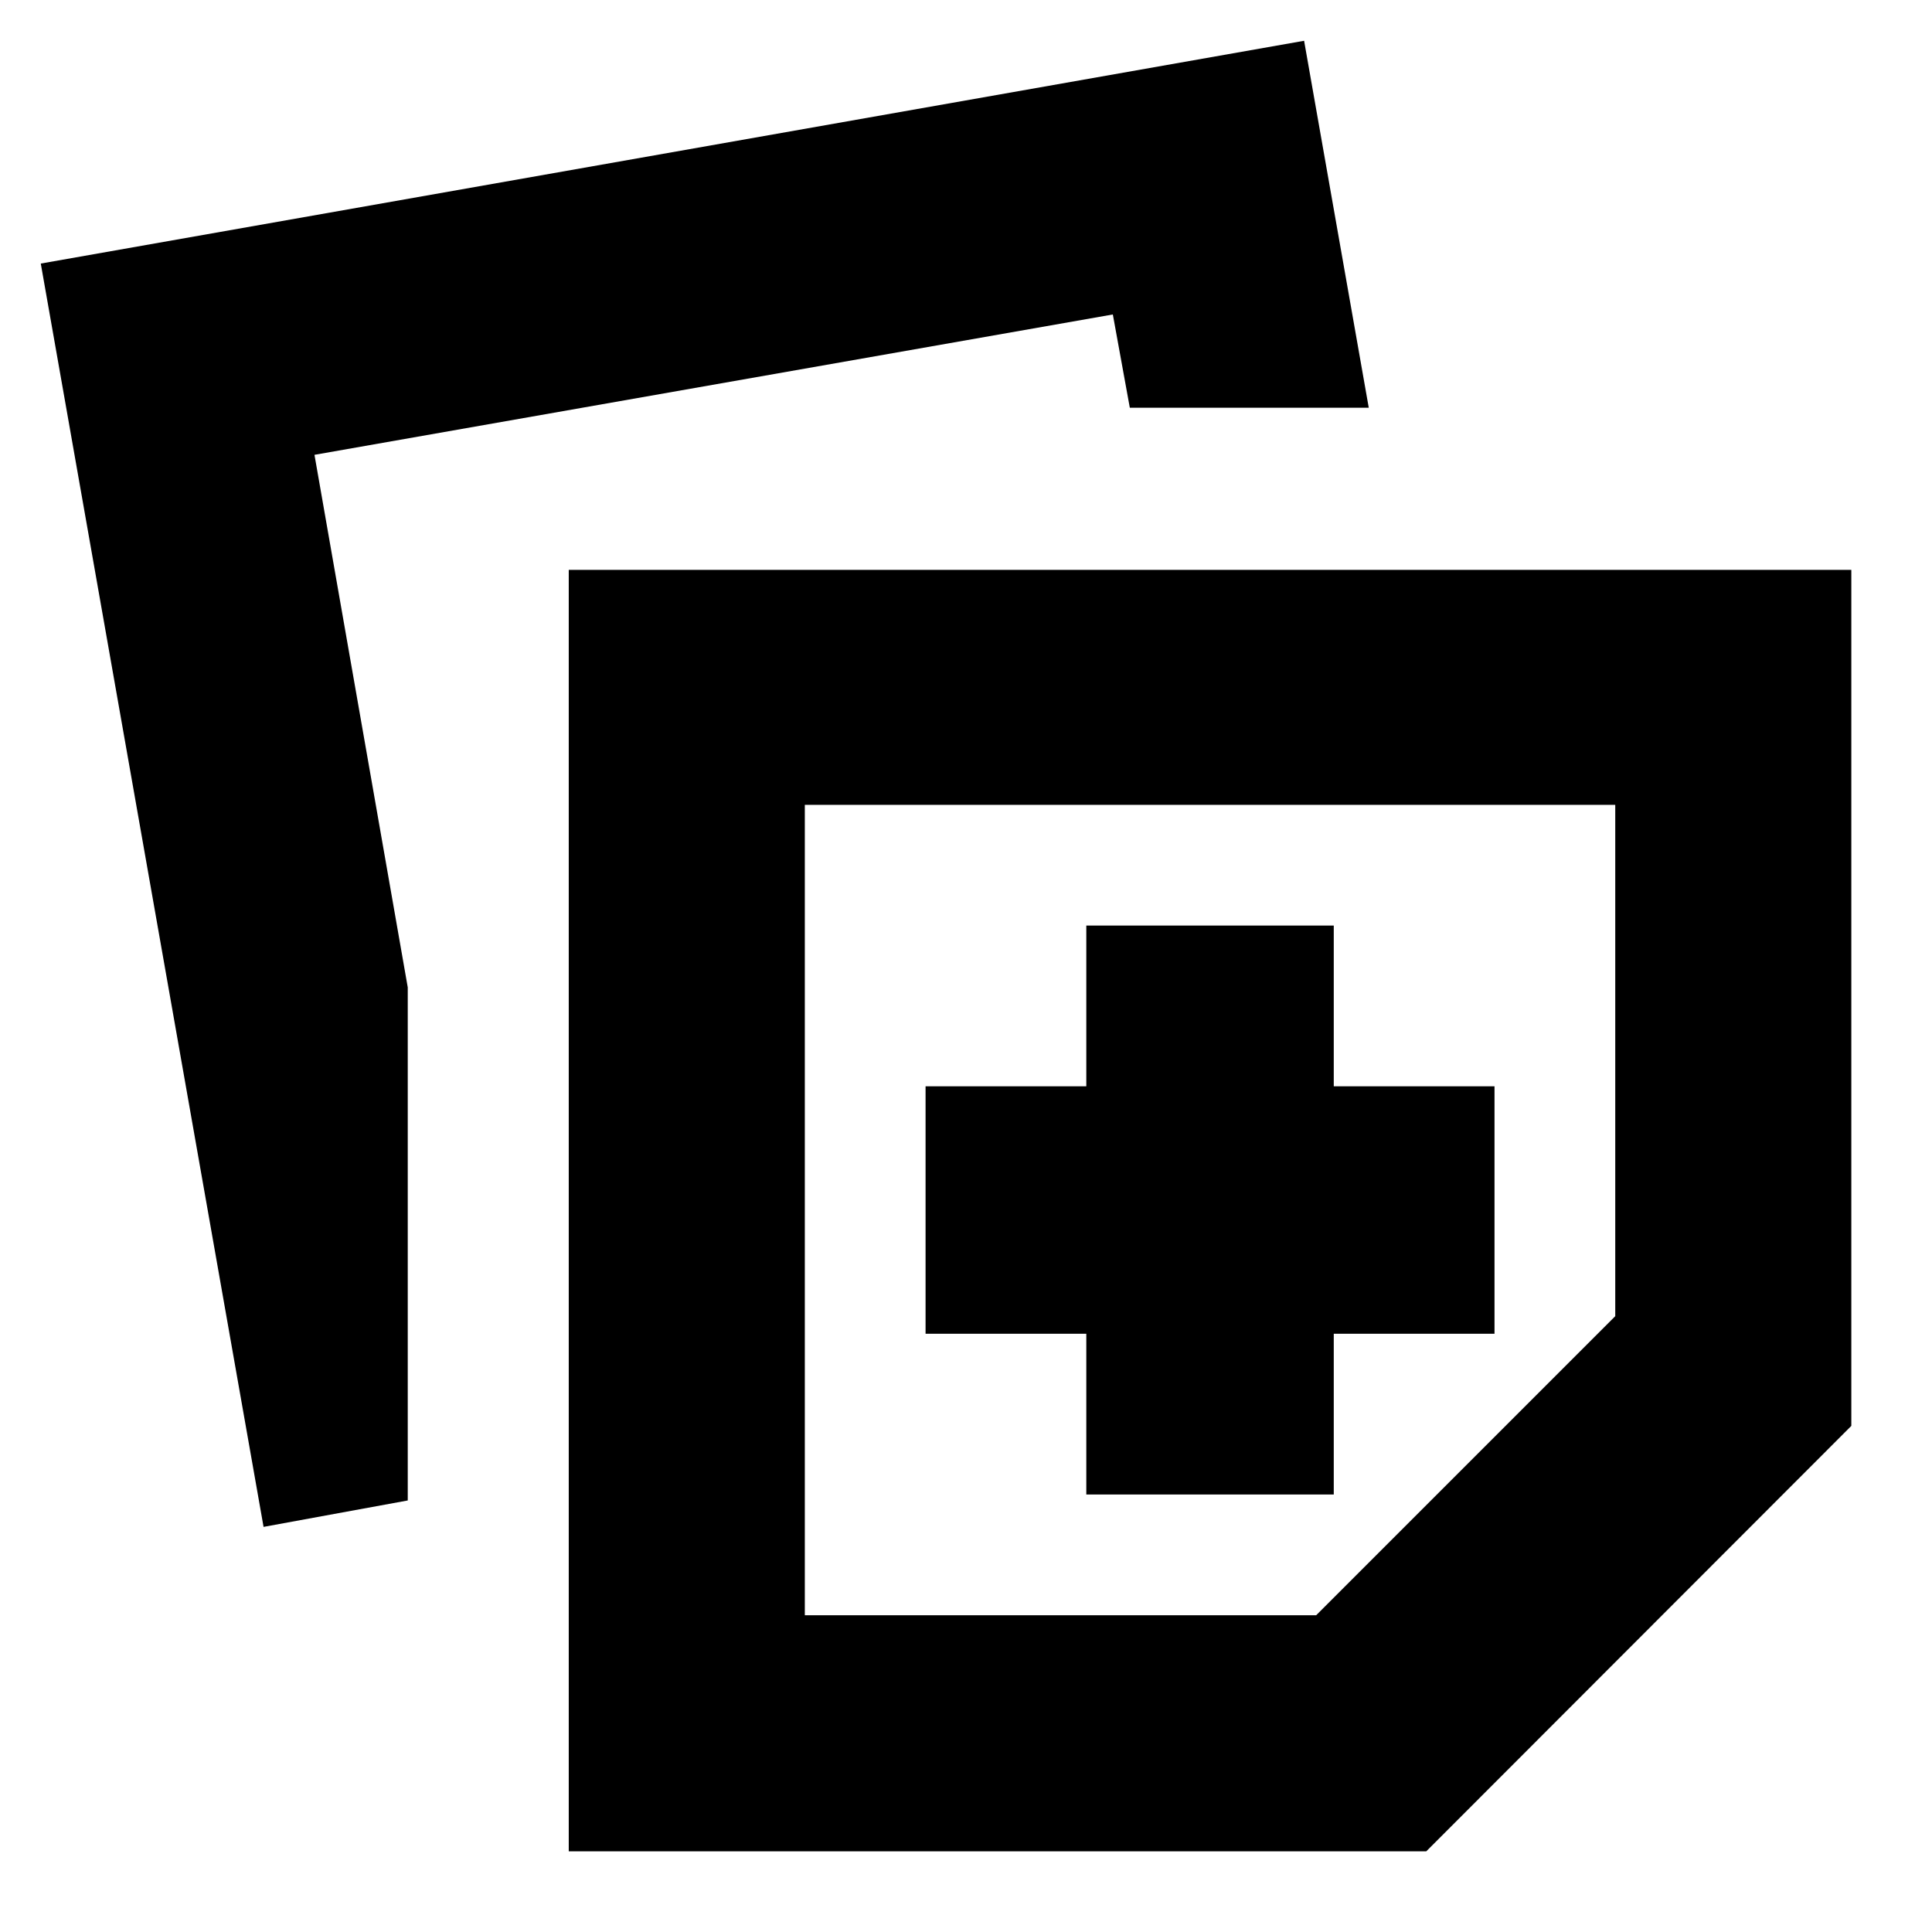 <svg xmlns="http://www.w3.org/2000/svg" height="24" viewBox="0 -960 960 960" width="24"><path d="M282.61-40.09v-636.74h637.3v425.35L708.71-40.09h-426.1Zm117.3-117.3H654L802.61-306v-254.09h-402.7v402.7ZM130.96-201.3 20.26-829.04 648-939.74l32.13 182.35H561.4l-8.44-46.35L156.26-734l46.35 264.61v254.96l-71.65 13.13Zm408.82-16.09h122.96v-79.87h79.87v-122.96h-79.87v-79.87H539.78v79.87h-79.87v122.96h79.87v79.87Zm61.48-141.35Z"/></svg>
